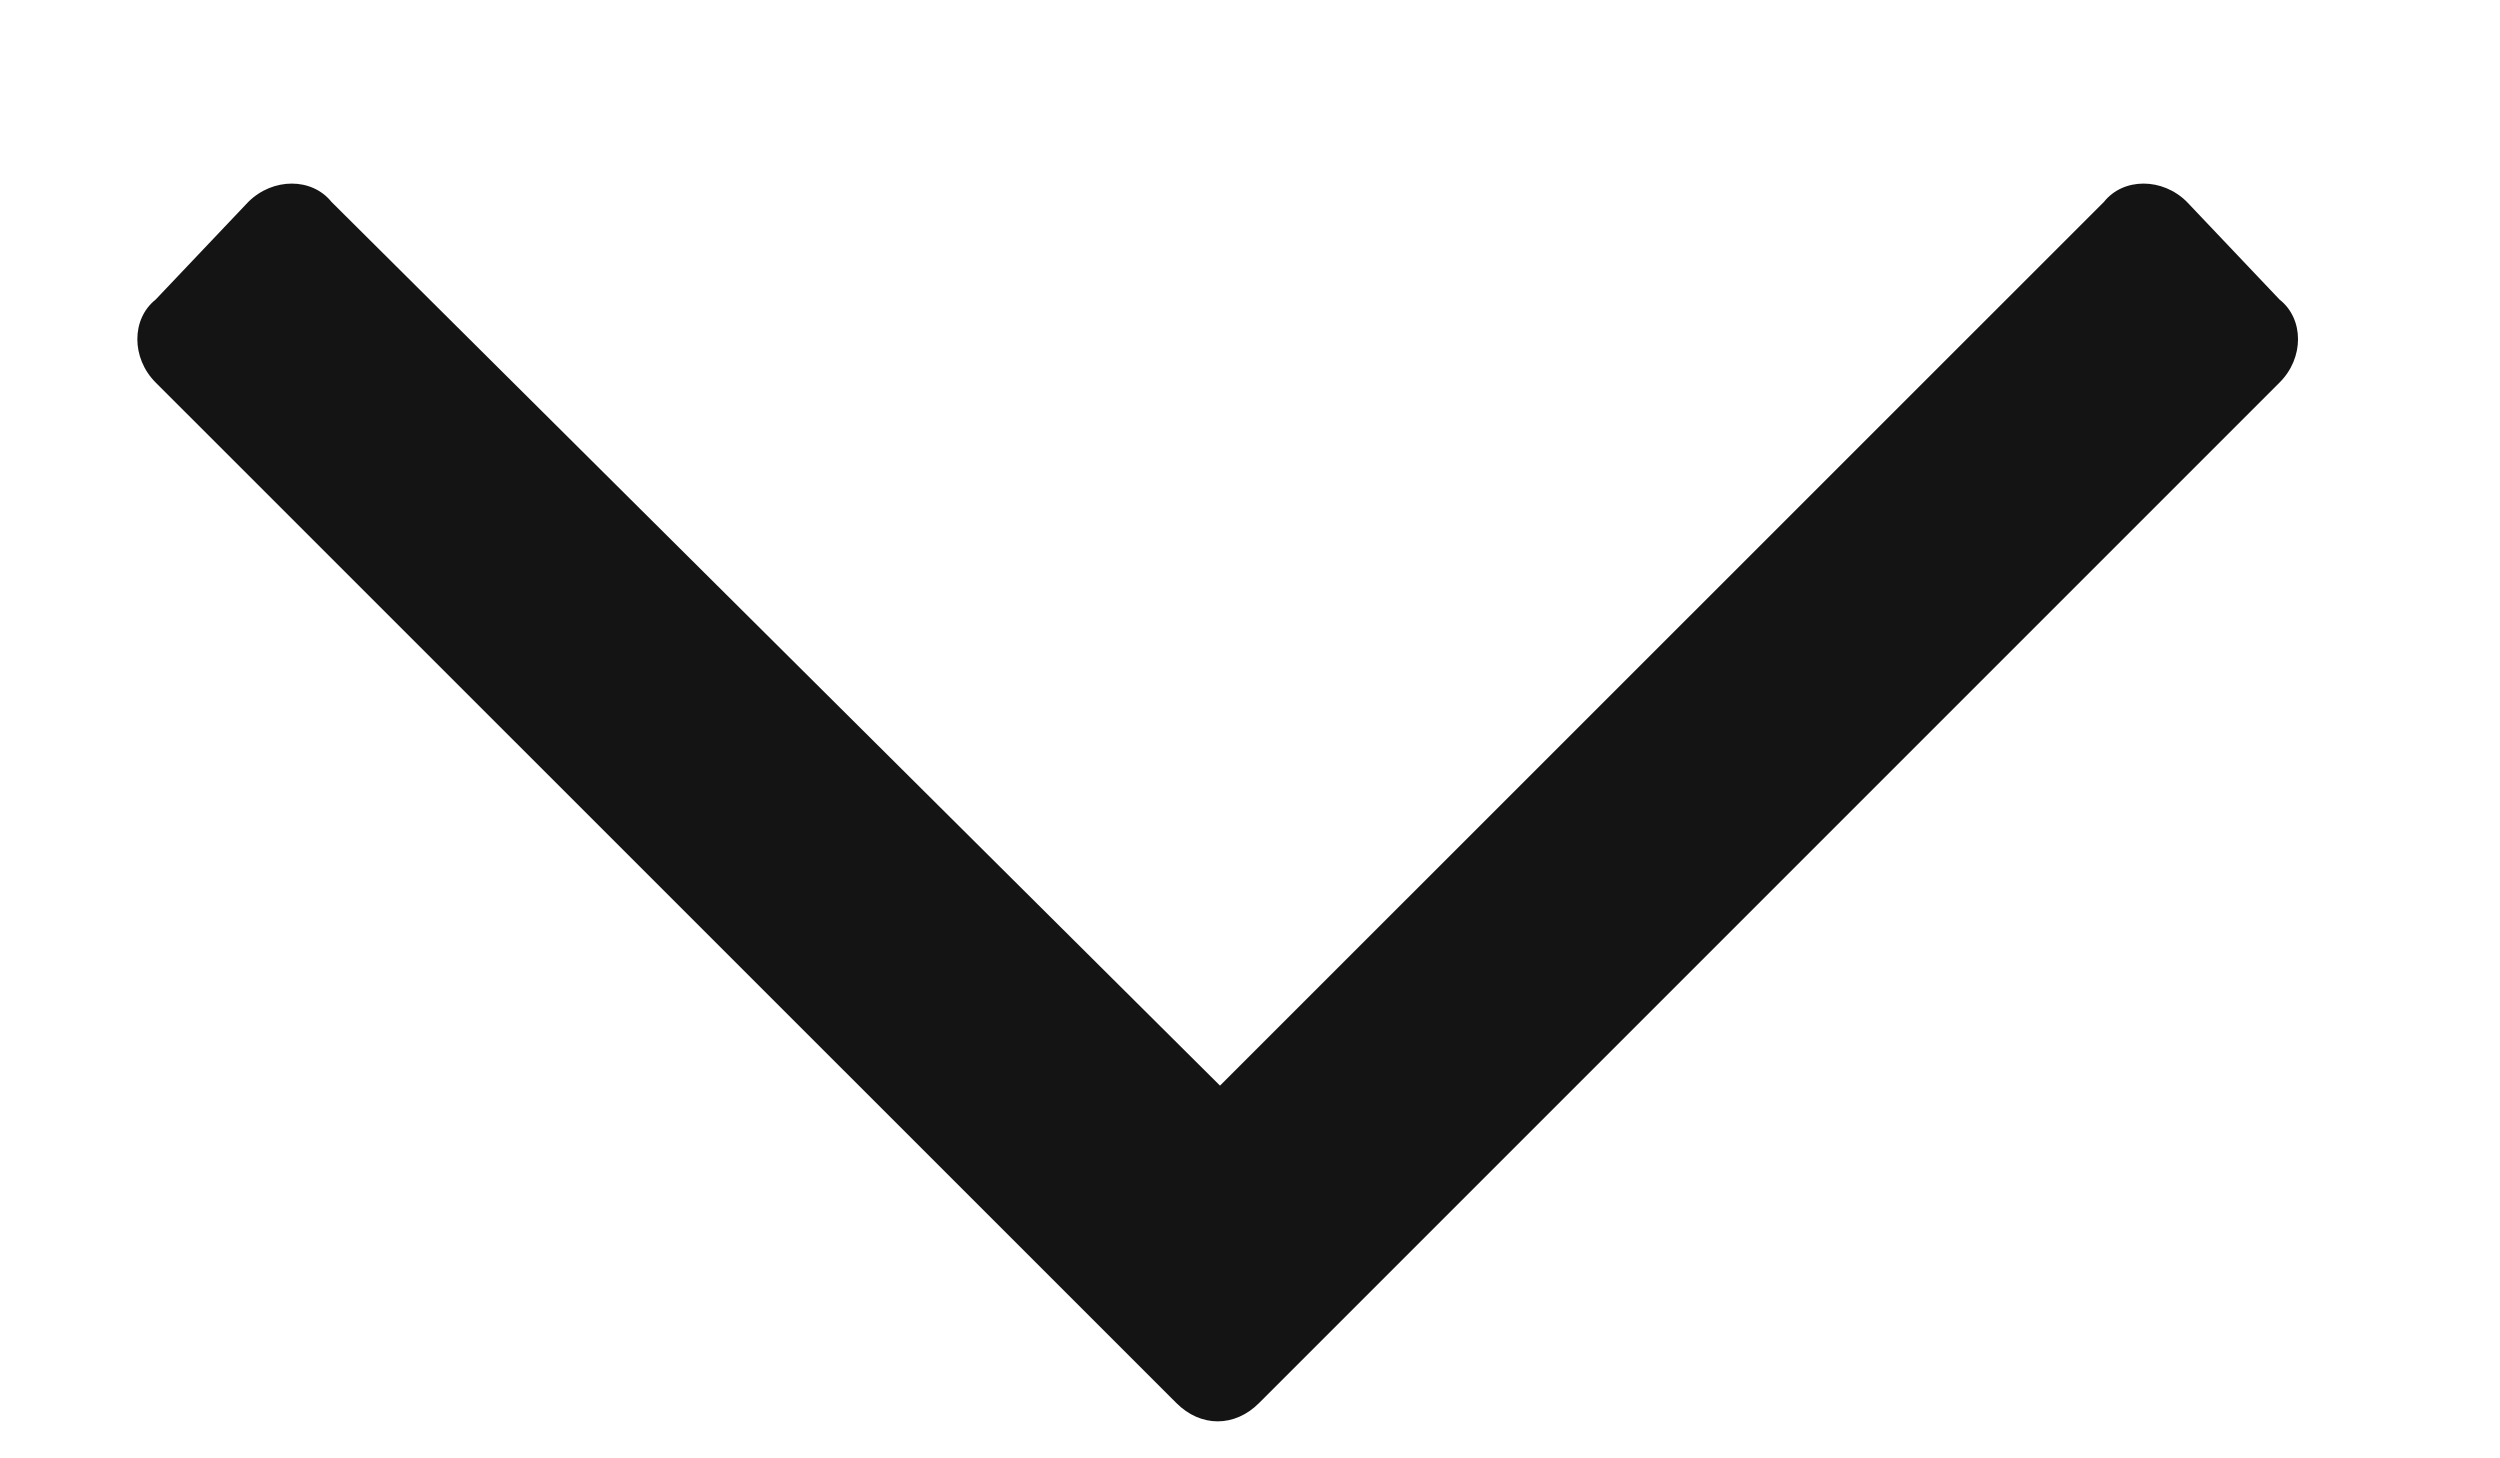 <svg width="12" height="7" viewBox="0 0 12 7" fill="none" xmlns="http://www.w3.org/2000/svg">
<path d="M10.942 1.438L10.497 0.969C10.38 0.852 10.192 0.852 10.099 0.969L5.856 5.211L1.591 0.969C1.497 0.852 1.31 0.852 1.192 0.969L0.747 1.438C0.63 1.531 0.63 1.719 0.747 1.836L5.646 6.734C5.763 6.852 5.927 6.852 6.044 6.734L10.942 1.836C11.06 1.719 11.06 1.531 10.942 1.438Z" fill="#141414"/>
</svg>
